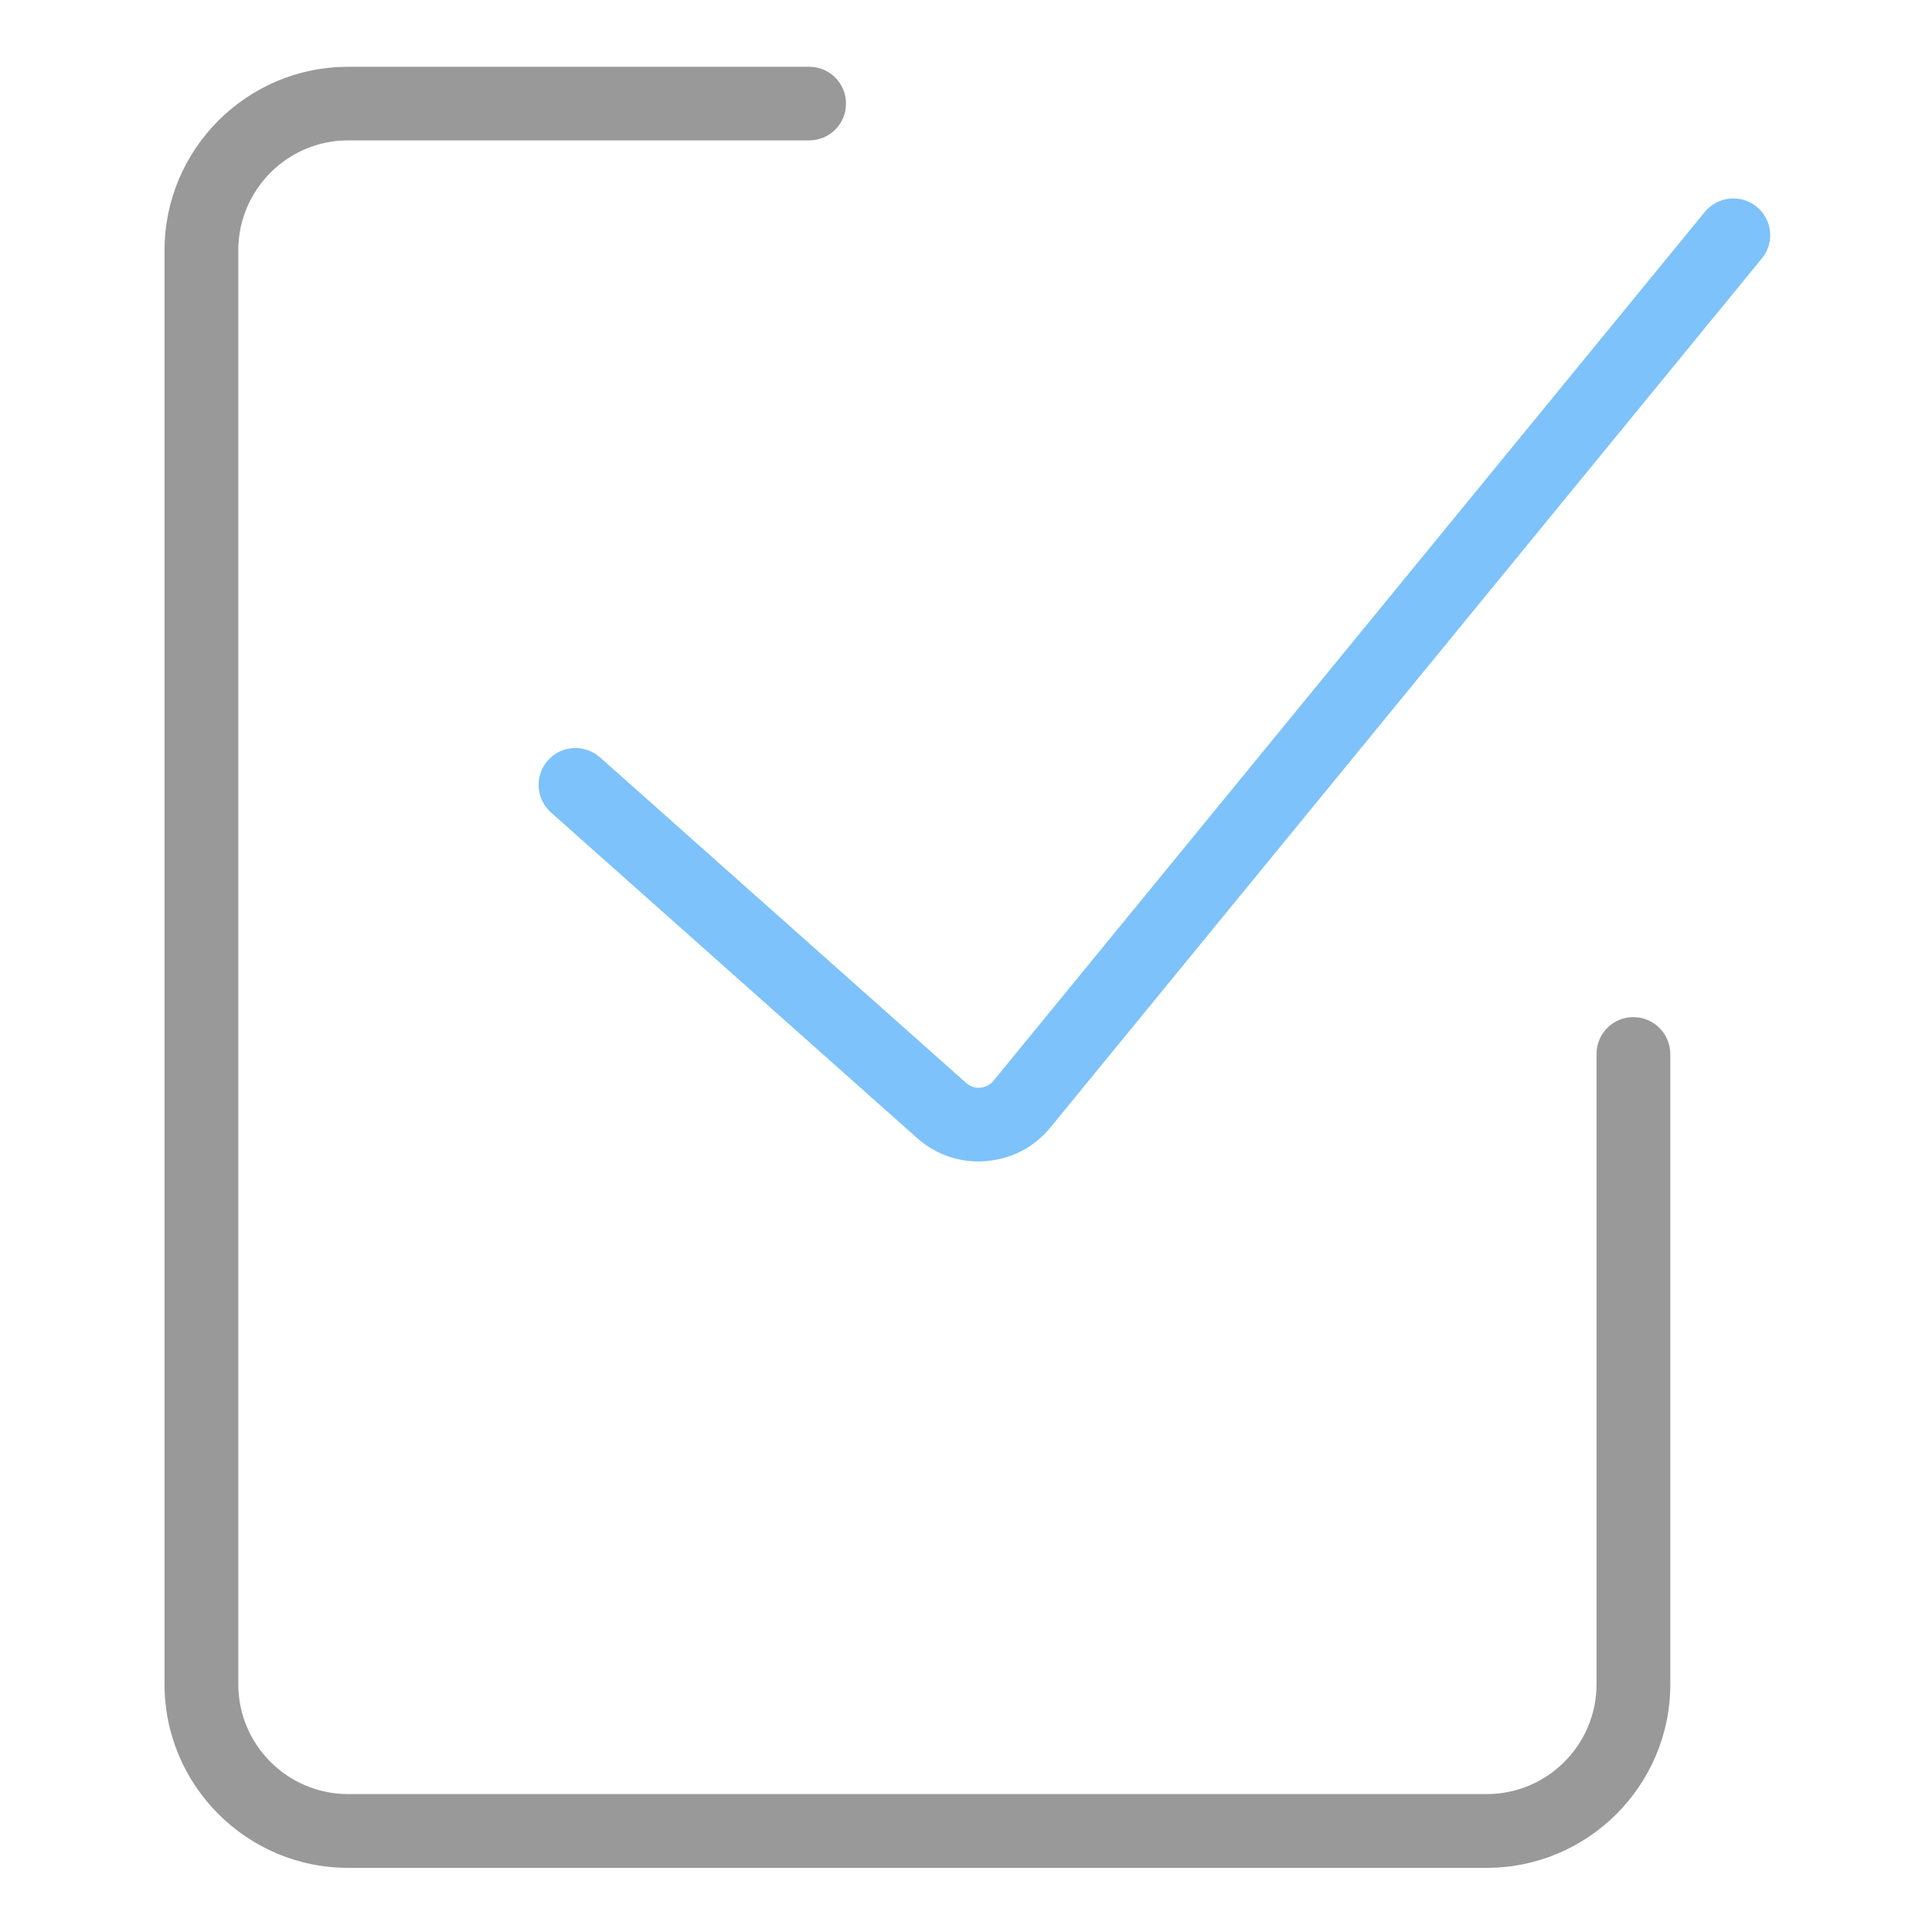 <?xml version="1.0" standalone="no"?><!DOCTYPE svg PUBLIC "-//W3C//DTD SVG 1.1//EN" "http://www.w3.org/Graphics/SVG/1.1/DTD/svg11.dtd"><svg class="icon" width="200px" height="200.00px" viewBox="0 0 1024 1024" version="1.1" xmlns="http://www.w3.org/2000/svg"><path d="M865.7 539.1c-10.8 0-19.5 8.7-19.5 19.5v334.1c0 32.1-26.1 58.2-58.2 58.2H184.5c-32.1 0-58.2-26.1-58.2-58.2v-760c0-32.1 26.1-58.3 58.2-58.3h244.4c10.8 0 19.5-8.7 19.5-19.5s-8.7-19.5-19.5-19.5H184.5c-53.6 0-97.3 43.6-97.3 97.3v760c0 53.6 43.6 97.3 97.3 97.3H788c53.6 0 97.3-43.6 97.3-97.3V558.6c-0.1-10.8-8.8-19.5-19.6-19.5z" fill="#999999" /><path d="M931.1 109.6c-8.3-6.8-20.6-5.6-27.5 2.7l-377 460.5c-2.4 2.9-5.4 3.5-7 3.7-1.6 0.2-4.7 0-7.5-2.5L318 401.4c-8.1-7.1-20.4-6.5-27.6 1.6-7.2 8.1-6.4 20.4 1.6 27.6l194.1 172.6c9.1 8.1 20.5 12.4 32.6 12.4 1.3 0 2.7-0.1 4-0.2 13.5-1.1 25.6-7.4 34.1-17.9l377-460.5c6.9-8.3 5.6-20.6-2.7-27.4z" fill="#7dc2fa" /></svg>